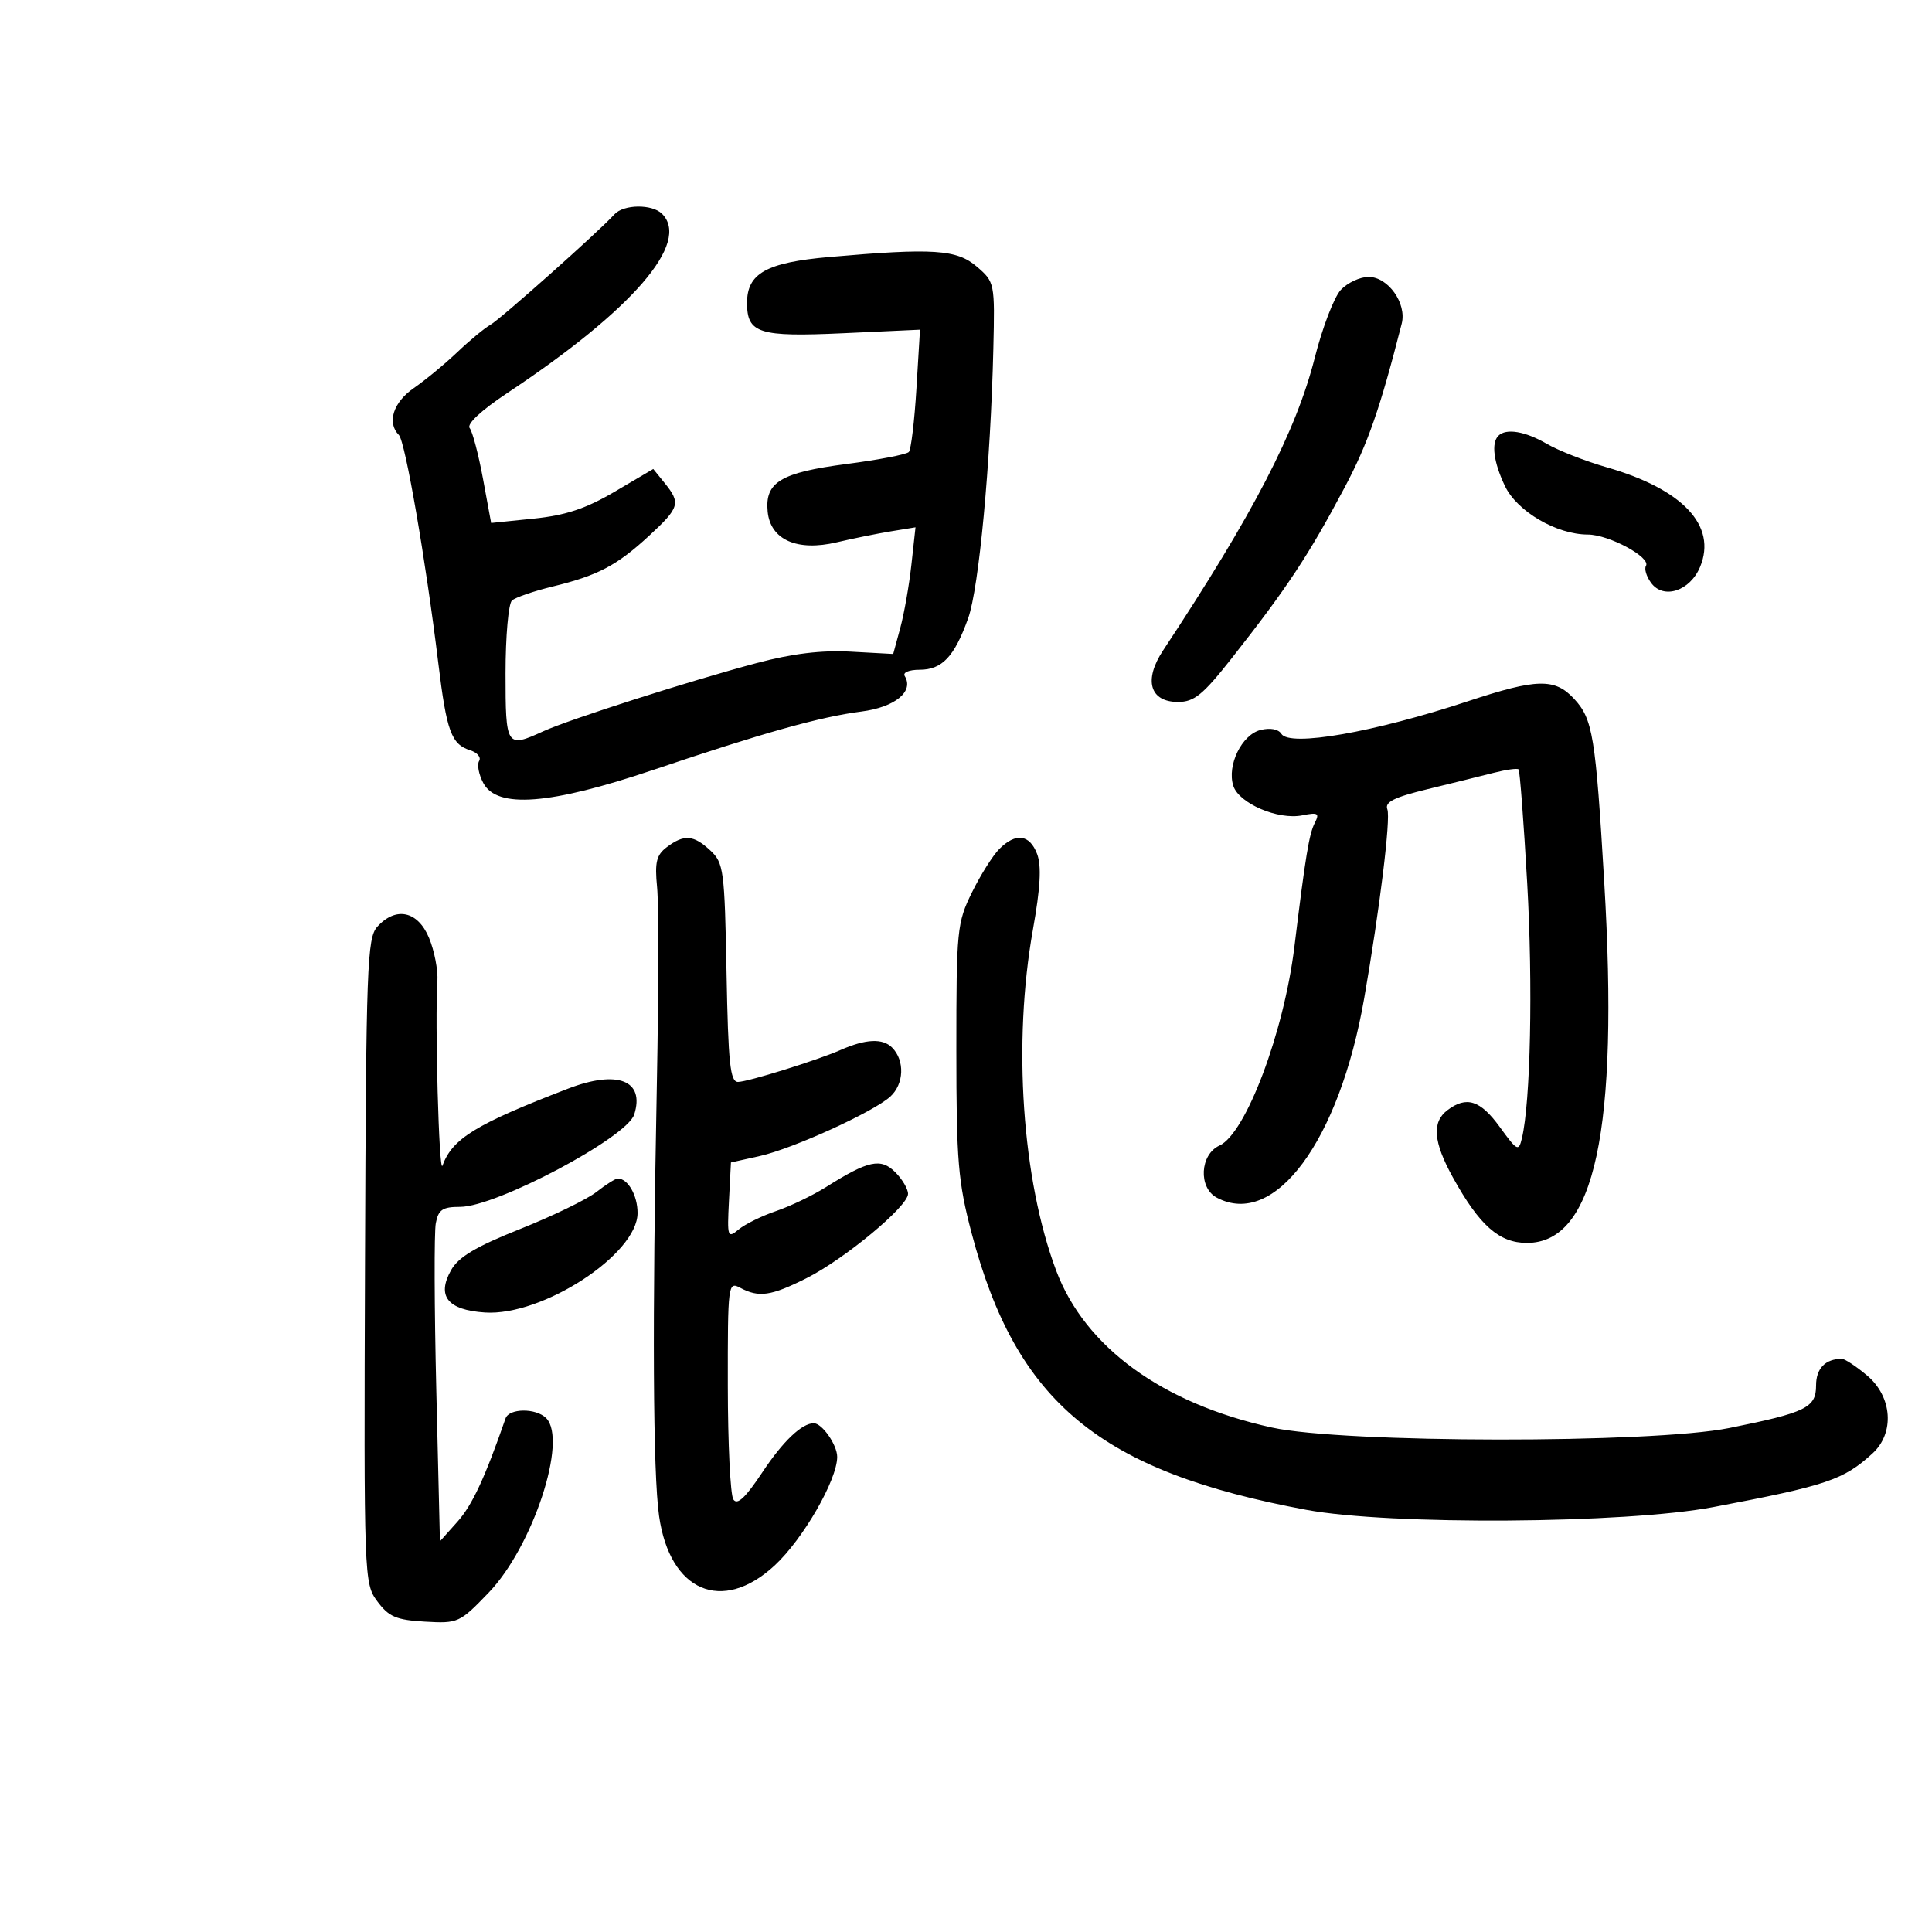 <svg xmlns="http://www.w3.org/2000/svg" width="300" height="300" viewBox="0 0 300 300" version="1.1">
	<path d="M 95.404 33.288 C 93.029 35.914, 77.714 49.555, 76.156 50.433 C 75.245 50.946, 72.925 52.864, 71 54.696 C 69.075 56.527, 66.041 59.032, 64.257 60.263 C 61.054 62.472, 60.048 65.636, 61.939 67.550 C 62.929 68.552, 66.118 87.014, 68.063 103 C 69.350 113.581, 70.081 115.573, 73.013 116.504 C 74.122 116.856, 74.744 117.605, 74.397 118.167 C 74.049 118.730, 74.343 120.273, 75.051 121.595 C 77.191 125.593, 85.395 124.962, 101.374 119.571 C 118.566 113.771, 127.322 111.315, 133.766 110.486 C 138.977 109.815, 141.964 107.368, 140.487 104.979 C 140.145 104.426, 141.145 104, 142.786 104 C 146.288 104, 148.198 101.976, 150.336 96 C 152.014 91.308, 153.826 71.908, 154.245 54.159 C 154.486 43.942, 154.455 43.788, 151.689 41.409 C 148.572 38.728, 144.941 38.490, 128.759 39.908 C 119.012 40.762, 116 42.444, 116 47.033 C 116 51.772, 117.828 52.348, 130.957 51.743 L 142.857 51.195 142.303 60.348 C 141.998 65.381, 141.467 69.809, 141.124 70.186 C 140.781 70.564, 136.450 71.400, 131.500 72.044 C 121.230 73.379, 118.753 74.869, 119.201 79.442 C 119.631 83.818, 123.775 85.659, 129.933 84.208 C 132.445 83.617, 136.223 82.851, 138.329 82.506 L 142.159 81.880 141.521 87.690 C 141.171 90.885, 140.392 95.311, 139.790 97.524 L 138.697 101.548 132.098 101.188 C 127.554 100.940, 123.010 101.491, 117.500 102.958 C 107.118 105.721, 88.374 111.714, 84.349 113.557 C 78.628 116.177, 78.500 115.979, 78.500 104.553 C 78.500 98.814, 78.950 93.725, 79.500 93.242 C 80.050 92.760, 82.892 91.784, 85.815 91.073 C 92.841 89.366, 95.782 87.817, 100.811 83.175 C 105.524 78.823, 105.731 78.124, 103.219 75.023 L 101.439 72.824 95.469 76.337 C 90.986 78.976, 87.853 80.019, 82.883 80.528 L 76.265 81.205 75.001 74.352 C 74.305 70.584, 73.374 67.038, 72.930 66.472 C 72.439 65.846, 74.736 63.710, 78.812 61.004 C 98.270 48.085, 107.262 37.662, 102.800 33.200 C 101.262 31.662, 96.826 31.715, 95.404 33.288 M 208.195 45.021 C 207.160 46.132, 205.345 50.863, 204.162 55.534 C 201.266 66.971, 194.603 79.828, 180.597 101.008 C 177.557 105.606, 178.546 109, 182.925 109 C 185.424 109, 186.787 107.893, 191.231 102.250 C 199.852 91.303, 203.228 86.195, 208.844 75.600 C 212.416 68.859, 214.291 63.468, 217.659 50.252 C 218.461 47.106, 215.549 43, 212.516 43 C 211.175 43, 209.231 43.909, 208.195 45.021 M 232.667 67.667 C 231.535 68.798, 231.924 71.772, 233.685 75.467 C 235.567 79.411, 241.695 82.998, 246.566 83.004 C 249.821 83.008, 256.394 86.554, 255.582 87.868 C 255.297 88.329, 255.655 89.513, 256.376 90.500 C 258.301 93.132, 262.433 91.783, 263.995 88.013 C 266.638 81.631, 261.309 75.954, 249.495 72.565 C 246.198 71.619, 242.012 69.980, 240.193 68.923 C 236.822 66.963, 233.864 66.469, 232.667 67.667 M 228 108.869 C 213.323 113.722, 200.242 116.010, 198.967 113.947 C 198.514 113.214, 197.227 112.977, 195.734 113.352 C 192.820 114.083, 190.498 118.842, 191.506 122.018 C 192.372 124.748, 198.456 127.359, 202.205 126.609 C 204.658 126.118, 204.927 126.278, 204.163 127.770 C 203.278 129.498, 202.723 132.871, 200.996 147 C 199.368 160.313, 193.452 176.017, 189.361 177.881 C 186.326 179.264, 186.053 184.423, 188.934 185.965 C 197.915 190.771, 207.969 177.176, 211.834 155 C 214.245 141.166, 215.971 127.088, 215.428 125.674 C 214.994 124.542, 216.459 123.807, 221.680 122.538 C 225.431 121.626, 230.062 120.482, 231.972 119.995 C 233.881 119.509, 235.605 119.272, 235.802 119.469 C 235.999 119.666, 236.602 127.628, 237.143 137.163 C 238.040 153.003, 237.664 171.118, 236.320 176.750 C 235.818 178.853, 235.594 178.739, 232.885 175 C 229.867 170.834, 227.713 170.143, 224.750 172.392 C 222.314 174.241, 222.563 177.325, 225.592 182.808 C 229.726 190.290, 232.785 193, 237.098 193 C 247.640 193, 251.387 175.526, 249.106 137 C 247.758 114.223, 247.335 111.653, 244.418 108.506 C 241.434 105.286, 238.648 105.348, 228 108.869 M 103.533 131.550 C 101.923 132.768, 101.651 133.895, 102.033 137.769 C 102.290 140.371, 102.275 153.975, 102.001 168 C 101.270 205.372, 101.388 228.714, 102.343 235.420 C 104.012 247.137, 112.131 250.613, 120.272 243.097 C 124.683 239.025, 130 229.801, 130 226.222 C 130 224.368, 127.654 221, 126.363 221 C 124.516 221, 121.576 223.800, 118.401 228.583 C 115.738 232.595, 114.475 233.777, 113.870 232.823 C 113.408 232.095, 113.024 224.172, 113.015 215.215 C 113 199.422, 113.058 198.961, 114.934 199.965 C 117.836 201.518, 119.715 201.248, 125.207 198.490 C 131.152 195.504, 141 187.328, 141 185.379 C 141 184.620, 140.108 183.108, 139.018 182.018 C 136.775 179.775, 134.837 180.188, 128.299 184.306 C 126.209 185.622, 122.700 187.310, 120.500 188.056 C 118.300 188.803, 115.687 190.088, 114.694 190.913 C 112.982 192.333, 112.904 192.100, 113.194 186.459 L 113.500 180.506 118 179.503 C 123.119 178.362, 135.587 172.684, 138.234 170.288 C 140.387 168.340, 140.524 164.666, 138.518 162.660 C 137.049 161.191, 134.423 161.319, 130.500 163.049 C 126.900 164.637, 116.097 168, 114.597 168 C 113.380 168, 113.078 165.131, 112.816 151.055 C 112.518 135.074, 112.374 133.993, 110.292 132.055 C 107.694 129.637, 106.210 129.526, 103.533 131.550 M 155.173 131.827 C 154.168 132.832, 152.256 135.869, 150.923 138.577 C 148.610 143.277, 148.500 144.385, 148.502 163 C 148.504 180.323, 148.769 183.505, 150.877 191.500 C 157.810 217.796, 170.752 228.489, 202.860 234.448 C 215.845 236.858, 252.409 236.609, 266.057 234.017 C 283.690 230.668, 286.239 229.810, 290.750 225.701 C 294.232 222.530, 293.847 216.890, 289.923 213.589 C 288.231 212.165, 286.468 211, 286.005 211 C 283.440 211, 282 212.486, 282 215.132 C 282 218.585, 280.459 219.340, 268.510 221.745 C 256.481 224.165, 208.652 224.114, 197.500 221.668 C 180.488 217.938, 168.469 209.193, 164.002 197.297 C 158.699 183.171, 157.249 161.921, 160.391 144.350 C 161.555 137.837, 161.742 134.451, 161.038 132.600 C 159.879 129.552, 157.731 129.269, 155.173 131.827 M 58.585 143.906 C 57.005 145.652, 56.845 150.024, 56.680 195.825 C 56.502 245.216, 56.526 245.872, 58.601 248.669 C 60.373 251.055, 61.531 251.548, 65.980 251.807 C 71.126 252.106, 71.374 251.993, 75.879 247.307 C 82.731 240.180, 88.190 223.590, 84.800 220.200 C 83.225 218.625, 79.056 218.658, 78.503 220.250 C 75.294 229.487, 73.319 233.731, 71.043 236.278 L 68.313 239.333 67.750 215.903 C 67.440 203.017, 67.405 191.332, 67.672 189.937 C 68.074 187.833, 68.718 187.400, 71.451 187.400 C 77.055 187.400, 97.345 176.638, 98.480 173.064 C 100.163 167.760, 95.886 166.084, 88.211 169.041 C 73.879 174.561, 70.246 176.789, 68.706 181 C 68.168 182.474, 67.508 158.499, 67.919 152.372 C 68.034 150.651, 67.448 147.614, 66.615 145.622 C 64.871 141.448, 61.468 140.721, 58.585 143.906 M 92.616 185.087 C 91.157 186.235, 85.825 188.823, 80.768 190.837 C 73.874 193.584, 71.189 195.186, 70.037 197.241 C 67.782 201.264, 69.513 203.422, 75.303 203.803 C 84.230 204.391, 99 194.762, 99 188.355 C 99 185.617, 97.502 183, 95.935 183 C 95.569 183, 94.076 183.939, 92.616 185.087" stroke="none" fill="black" fill-rule="evenodd"/>
</svg>
